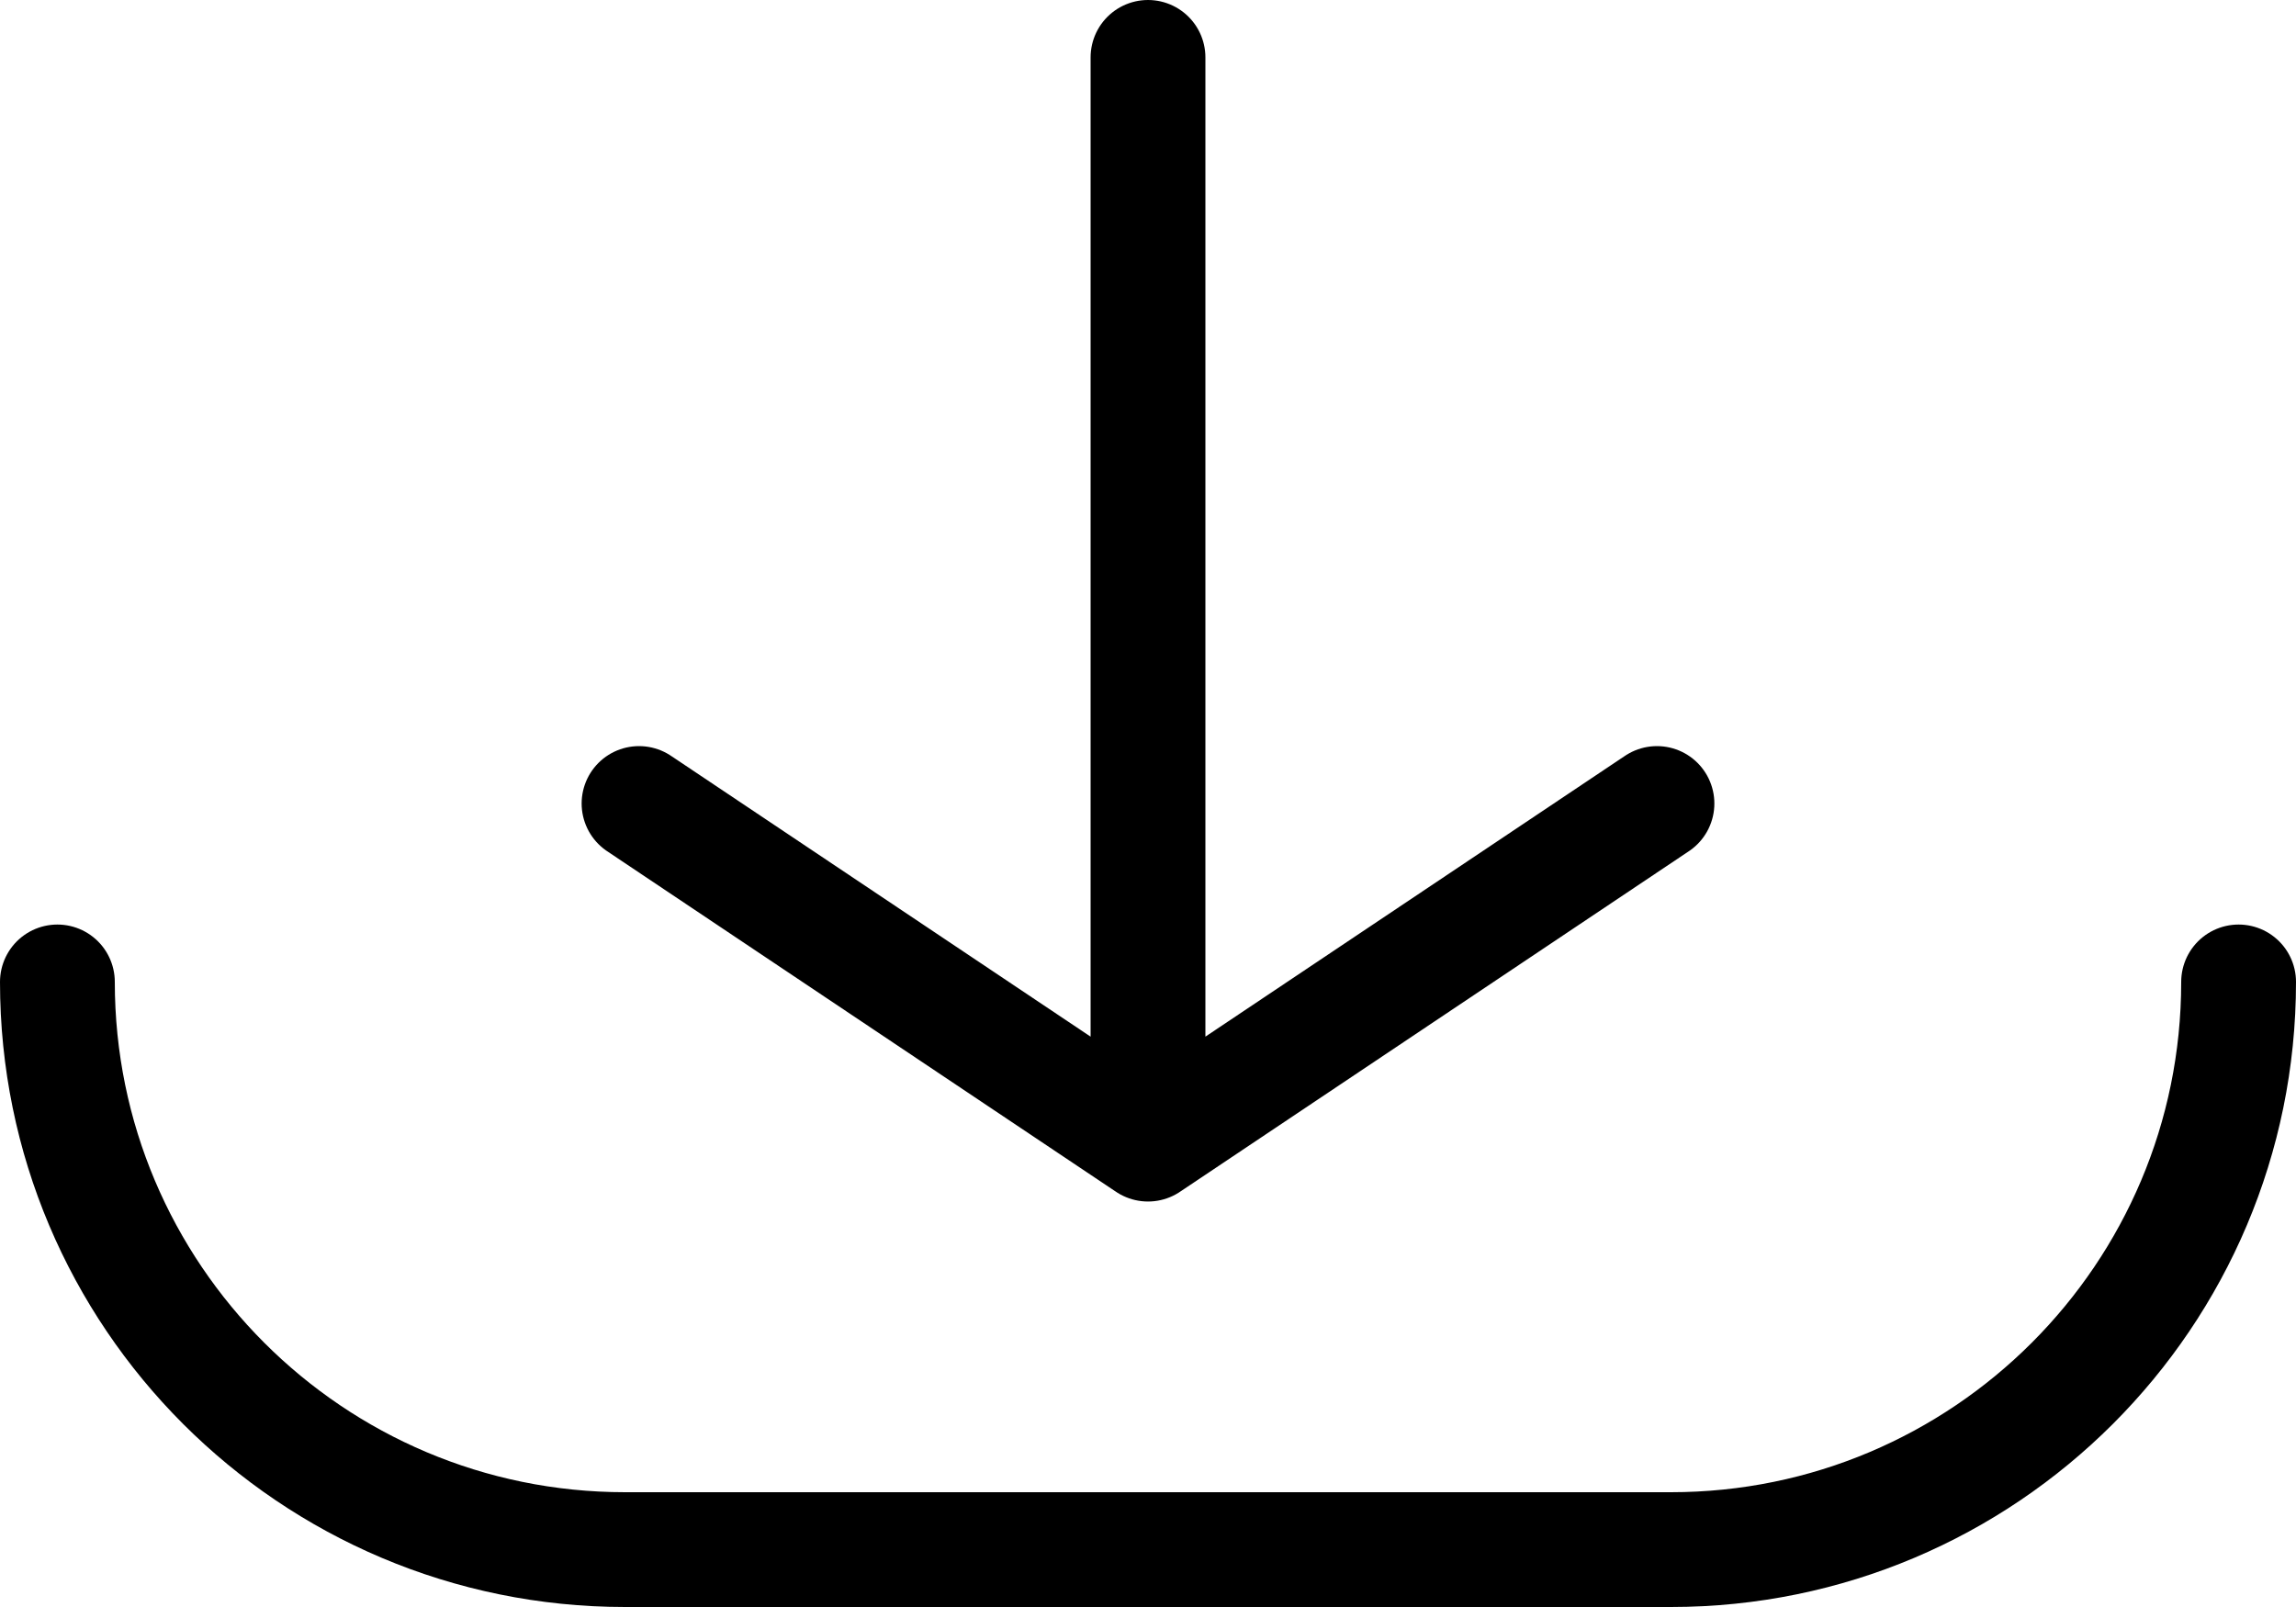 <svg width="40" height="28" viewBox="0 0 40 28" fill="none" xmlns="http://www.w3.org/2000/svg">
<path id="download-black" d="M1 17.109V17.109C1 22.572 5.428 27 10.891 27H29.109C34.572 27 39 22.572 39 17.109V17.109M20 19.935L11.133 14M20 19.935L28.867 14M20 19.935V1" stroke="black" stroke-width="2" stroke-linecap="round" stroke-linejoin="round"/>
</svg>
